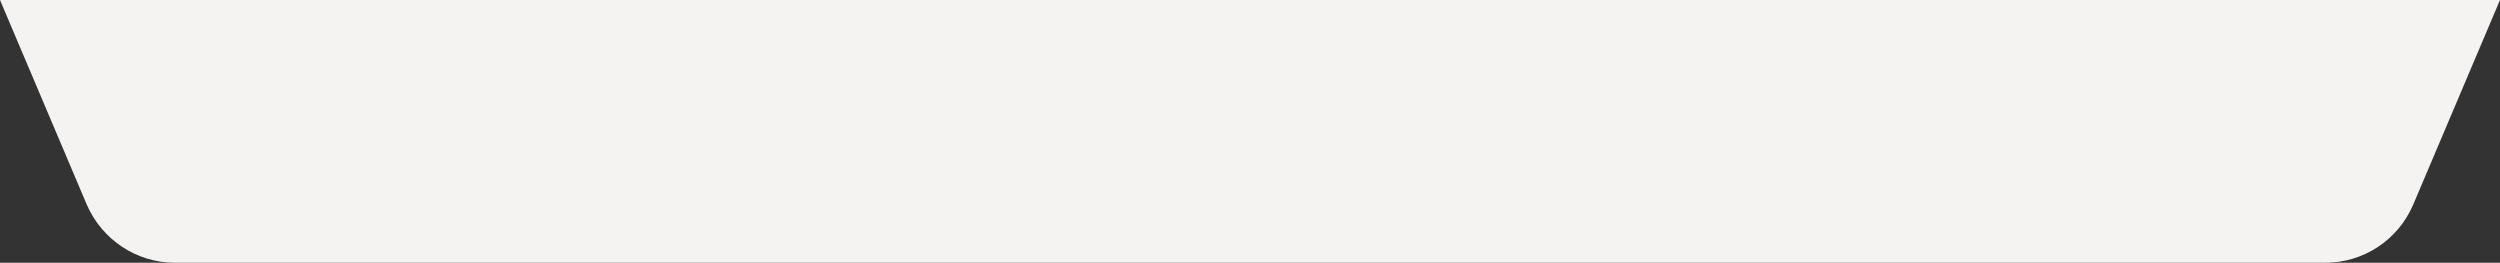 <?xml version="1.0" encoding="utf-8"?>
<!-- Generator: Adobe Illustrator 25.2.1, SVG Export Plug-In . SVG Version: 6.00 Build 0)  -->
<svg version="1.1" id="Layer_1" xmlns="http://www.w3.org/2000/svg" xmlns:xlink="http://www.w3.org/1999/xlink" x="0px" y="0px"
	 viewBox="0 0 628 66" style="enable-background:new 0 0 628 66;" xml:space="preserve">
<rect x="0" y="0" width="628" height="66" fill="#333333" stroke="none"/>
<style type="text/css">
	.st0{fill:#FFFFFF;}
	.st1{fill-rule:evenodd;clip-rule:evenodd;fill:#F5F2F2;}
</style>
<path class="st1" d="M0,0h628l-21.8,51.4c-3.8,8.9-12.5,14.6-22.1,14.6H43.9c-9.6,0-18.3-5.8-22.1-14.6L0,0z"/>
</svg>
